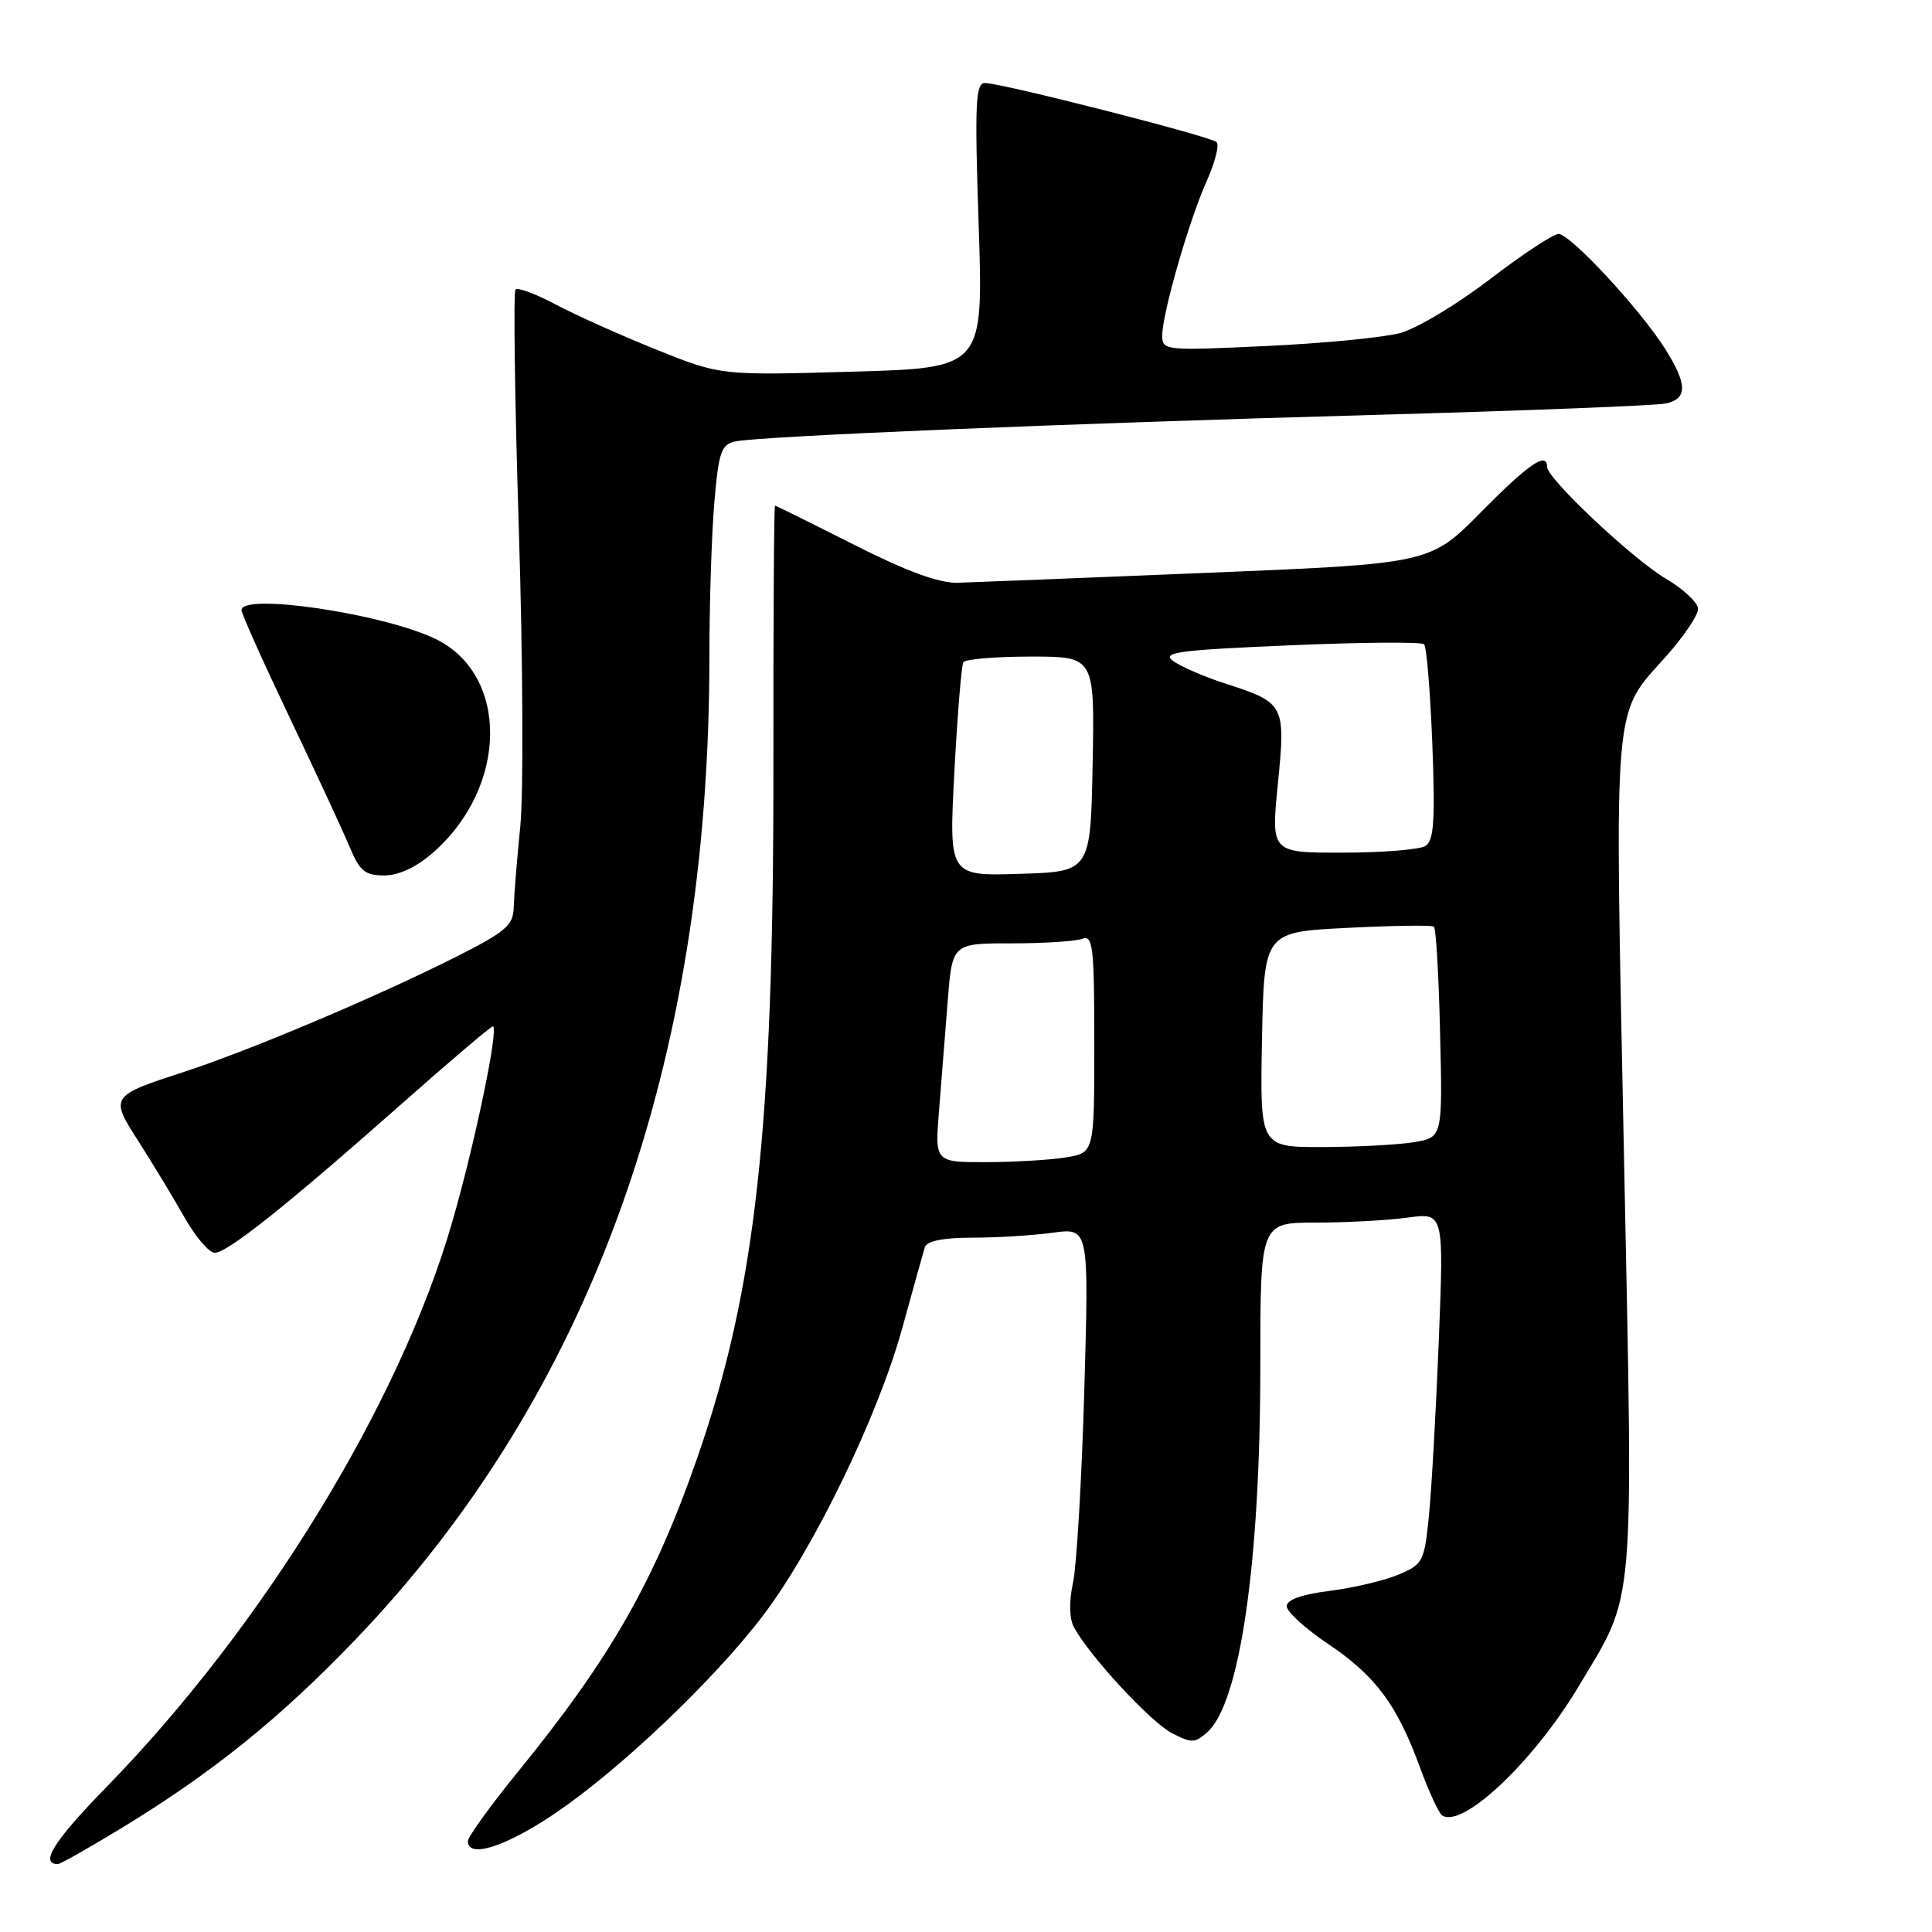 <?xml version="1.0" encoding="UTF-8" standalone="no"?>
<!DOCTYPE svg PUBLIC "-//W3C//DTD SVG 1.1//EN" "http://www.w3.org/Graphics/SVG/1.1/DTD/svg11.dtd" >
<svg xmlns="http://www.w3.org/2000/svg" xmlns:xlink="http://www.w3.org/1999/xlink" version="1.1" viewBox="0 0 256 256">
 <g >
 <path fill="currentColor"
d=" M 15.86 242.38 C 28.03 234.99 37.06 227.73 47.11 217.24 C 78.27 184.73 94.00 141.03 94.00 86.90 C 94.00 79.97 94.29 70.85 94.65 66.63 C 95.22 59.92 95.56 58.91 97.40 58.50 C 100.56 57.80 140.95 56.12 182.00 54.98 C 202.07 54.42 219.51 53.74 220.75 53.46 C 223.63 52.82 223.59 50.90 220.62 46.20 C 217.33 40.98 208.07 31.00 206.52 31.00 C 205.82 31.00 201.71 33.71 197.38 37.03 C 193.06 40.34 187.73 43.53 185.53 44.13 C 183.33 44.72 175.34 45.50 167.76 45.85 C 154.41 46.48 154.00 46.44 154.00 44.48 C 154.00 41.55 157.54 29.24 159.89 24.00 C 161.00 21.53 161.59 19.20 161.20 18.83 C 160.40 18.06 132.71 11.00 130.50 11.00 C 129.26 11.00 129.14 13.75 129.68 29.88 C 130.31 48.76 130.31 48.76 112.90 49.25 C 95.50 49.75 95.50 49.75 87.00 46.34 C 82.33 44.46 76.33 41.78 73.68 40.37 C 71.03 38.96 68.61 38.05 68.31 38.36 C 68.01 38.66 68.21 52.99 68.75 70.20 C 69.29 87.42 69.38 105.10 68.94 109.50 C 68.50 113.90 68.11 118.73 68.07 120.24 C 68.01 122.63 67.02 123.47 60.20 126.90 C 49.77 132.14 33.11 139.18 24.50 141.99 C 14.55 145.23 14.52 145.27 18.41 151.33 C 20.23 154.18 22.93 158.64 24.41 161.25 C 25.88 163.86 27.70 166.00 28.45 166.00 C 30.13 166.00 37.88 159.83 53.17 146.31 C 59.58 140.64 65.04 136.00 65.30 136.00 C 66.16 136.00 62.96 151.43 59.90 162.00 C 52.98 185.95 34.86 215.54 14.08 236.82 C 7.14 243.93 5.21 247.00 7.68 247.00 C 7.99 247.00 11.67 244.92 15.86 242.38 Z  M 73.37 240.40 C 81.94 234.66 94.59 222.65 101.12 214.05 C 107.82 205.23 116.35 187.62 119.55 176.00 C 120.98 170.78 122.34 165.94 122.55 165.25 C 122.80 164.44 124.99 164.00 128.83 164.00 C 132.07 164.00 136.87 163.70 139.50 163.34 C 144.29 162.69 144.29 162.69 143.68 184.09 C 143.34 195.87 142.67 207.37 142.19 209.65 C 141.63 212.27 141.68 214.48 142.32 215.65 C 144.43 219.50 152.47 228.19 155.27 229.64 C 157.90 231.00 158.36 230.98 160.00 229.50 C 164.32 225.59 167.00 206.97 167.00 180.93 C 167.00 162.00 167.00 162.00 174.36 162.00 C 178.41 162.00 183.88 161.70 186.52 161.34 C 191.32 160.68 191.32 160.68 190.65 177.59 C 190.28 186.89 189.69 197.36 189.34 200.86 C 188.73 206.94 188.55 207.29 185.27 208.66 C 183.39 209.45 179.29 210.41 176.17 210.80 C 172.50 211.26 170.50 211.97 170.50 212.83 C 170.50 213.56 172.96 215.80 175.97 217.82 C 182.26 222.05 185.12 225.89 188.15 234.18 C 189.33 237.41 190.66 240.29 191.12 240.57 C 193.86 242.27 203.25 233.37 209.15 223.50 C 216.75 210.77 216.43 214.61 215.18 152.87 C 213.94 91.48 213.63 94.99 220.87 86.85 C 223.14 84.29 225.00 81.52 225.00 80.69 C 225.00 79.87 223.09 78.06 220.75 76.69 C 216.37 74.11 205.00 63.41 205.00 61.87 C 205.00 59.79 202.57 61.45 196.26 67.84 C 189.50 74.69 189.50 74.69 160.00 75.90 C 143.78 76.57 128.88 77.16 126.90 77.22 C 124.42 77.28 120.14 75.71 113.12 72.16 C 107.51 69.32 102.82 67.00 102.69 67.00 C 102.56 67.00 102.46 82.64 102.48 101.75 C 102.51 149.48 100.14 170.90 92.38 193.21 C 86.69 209.55 80.89 219.71 68.68 234.71 C 65.01 239.22 62.00 243.38 62.00 243.96 C 62.00 246.28 66.90 244.75 73.37 240.40 Z  M 57.40 112.96 C 67.37 104.20 67.48 89.30 57.60 84.61 C 50.55 81.27 32.00 78.54 32.00 80.85 C 32.00 81.32 34.88 87.73 38.39 95.10 C 41.90 102.47 45.48 110.19 46.34 112.25 C 47.65 115.41 48.37 116.00 50.91 116.00 C 52.85 116.00 55.17 114.91 57.40 112.96 Z  M 124.42 147.25 C 124.72 143.54 125.24 137.01 125.57 132.75 C 126.17 125.00 126.17 125.00 134.00 125.00 C 138.31 125.00 142.55 124.73 143.42 124.39 C 144.82 123.86 145.00 125.47 145.00 138.26 C 145.00 152.74 145.00 152.74 141.25 153.36 C 139.19 153.70 134.44 153.98 130.69 153.99 C 123.88 154.00 123.88 154.00 124.42 147.25 Z  M 167.22 137.75 C 167.50 123.50 167.50 123.50 178.50 122.95 C 184.55 122.64 189.72 122.57 190.00 122.78 C 190.28 122.99 190.65 129.36 190.82 136.94 C 191.15 150.71 191.15 150.71 187.32 151.35 C 185.22 151.69 179.78 151.98 175.22 151.99 C 166.95 152.00 166.95 152.00 167.22 137.75 Z  M 126.46 102.29 C 126.86 94.71 127.40 88.17 127.65 87.75 C 127.91 87.34 131.93 87.00 136.59 87.00 C 145.05 87.00 145.05 87.00 144.78 101.25 C 144.50 115.50 144.50 115.50 135.11 115.79 C 125.73 116.08 125.73 116.08 126.46 102.29 Z  M 169.32 103.90 C 170.37 93.37 170.24 93.12 162.40 90.59 C 159.59 89.68 156.47 88.33 155.46 87.59 C 153.88 86.44 156.05 86.14 170.86 85.51 C 180.34 85.10 188.37 85.04 188.70 85.37 C 189.03 85.70 189.52 91.65 189.79 98.59 C 190.18 108.67 190.00 111.39 188.89 112.09 C 188.13 112.57 183.21 112.98 177.96 112.98 C 168.42 113.00 168.42 113.00 169.32 103.90 Z "/>
</g>
</svg>